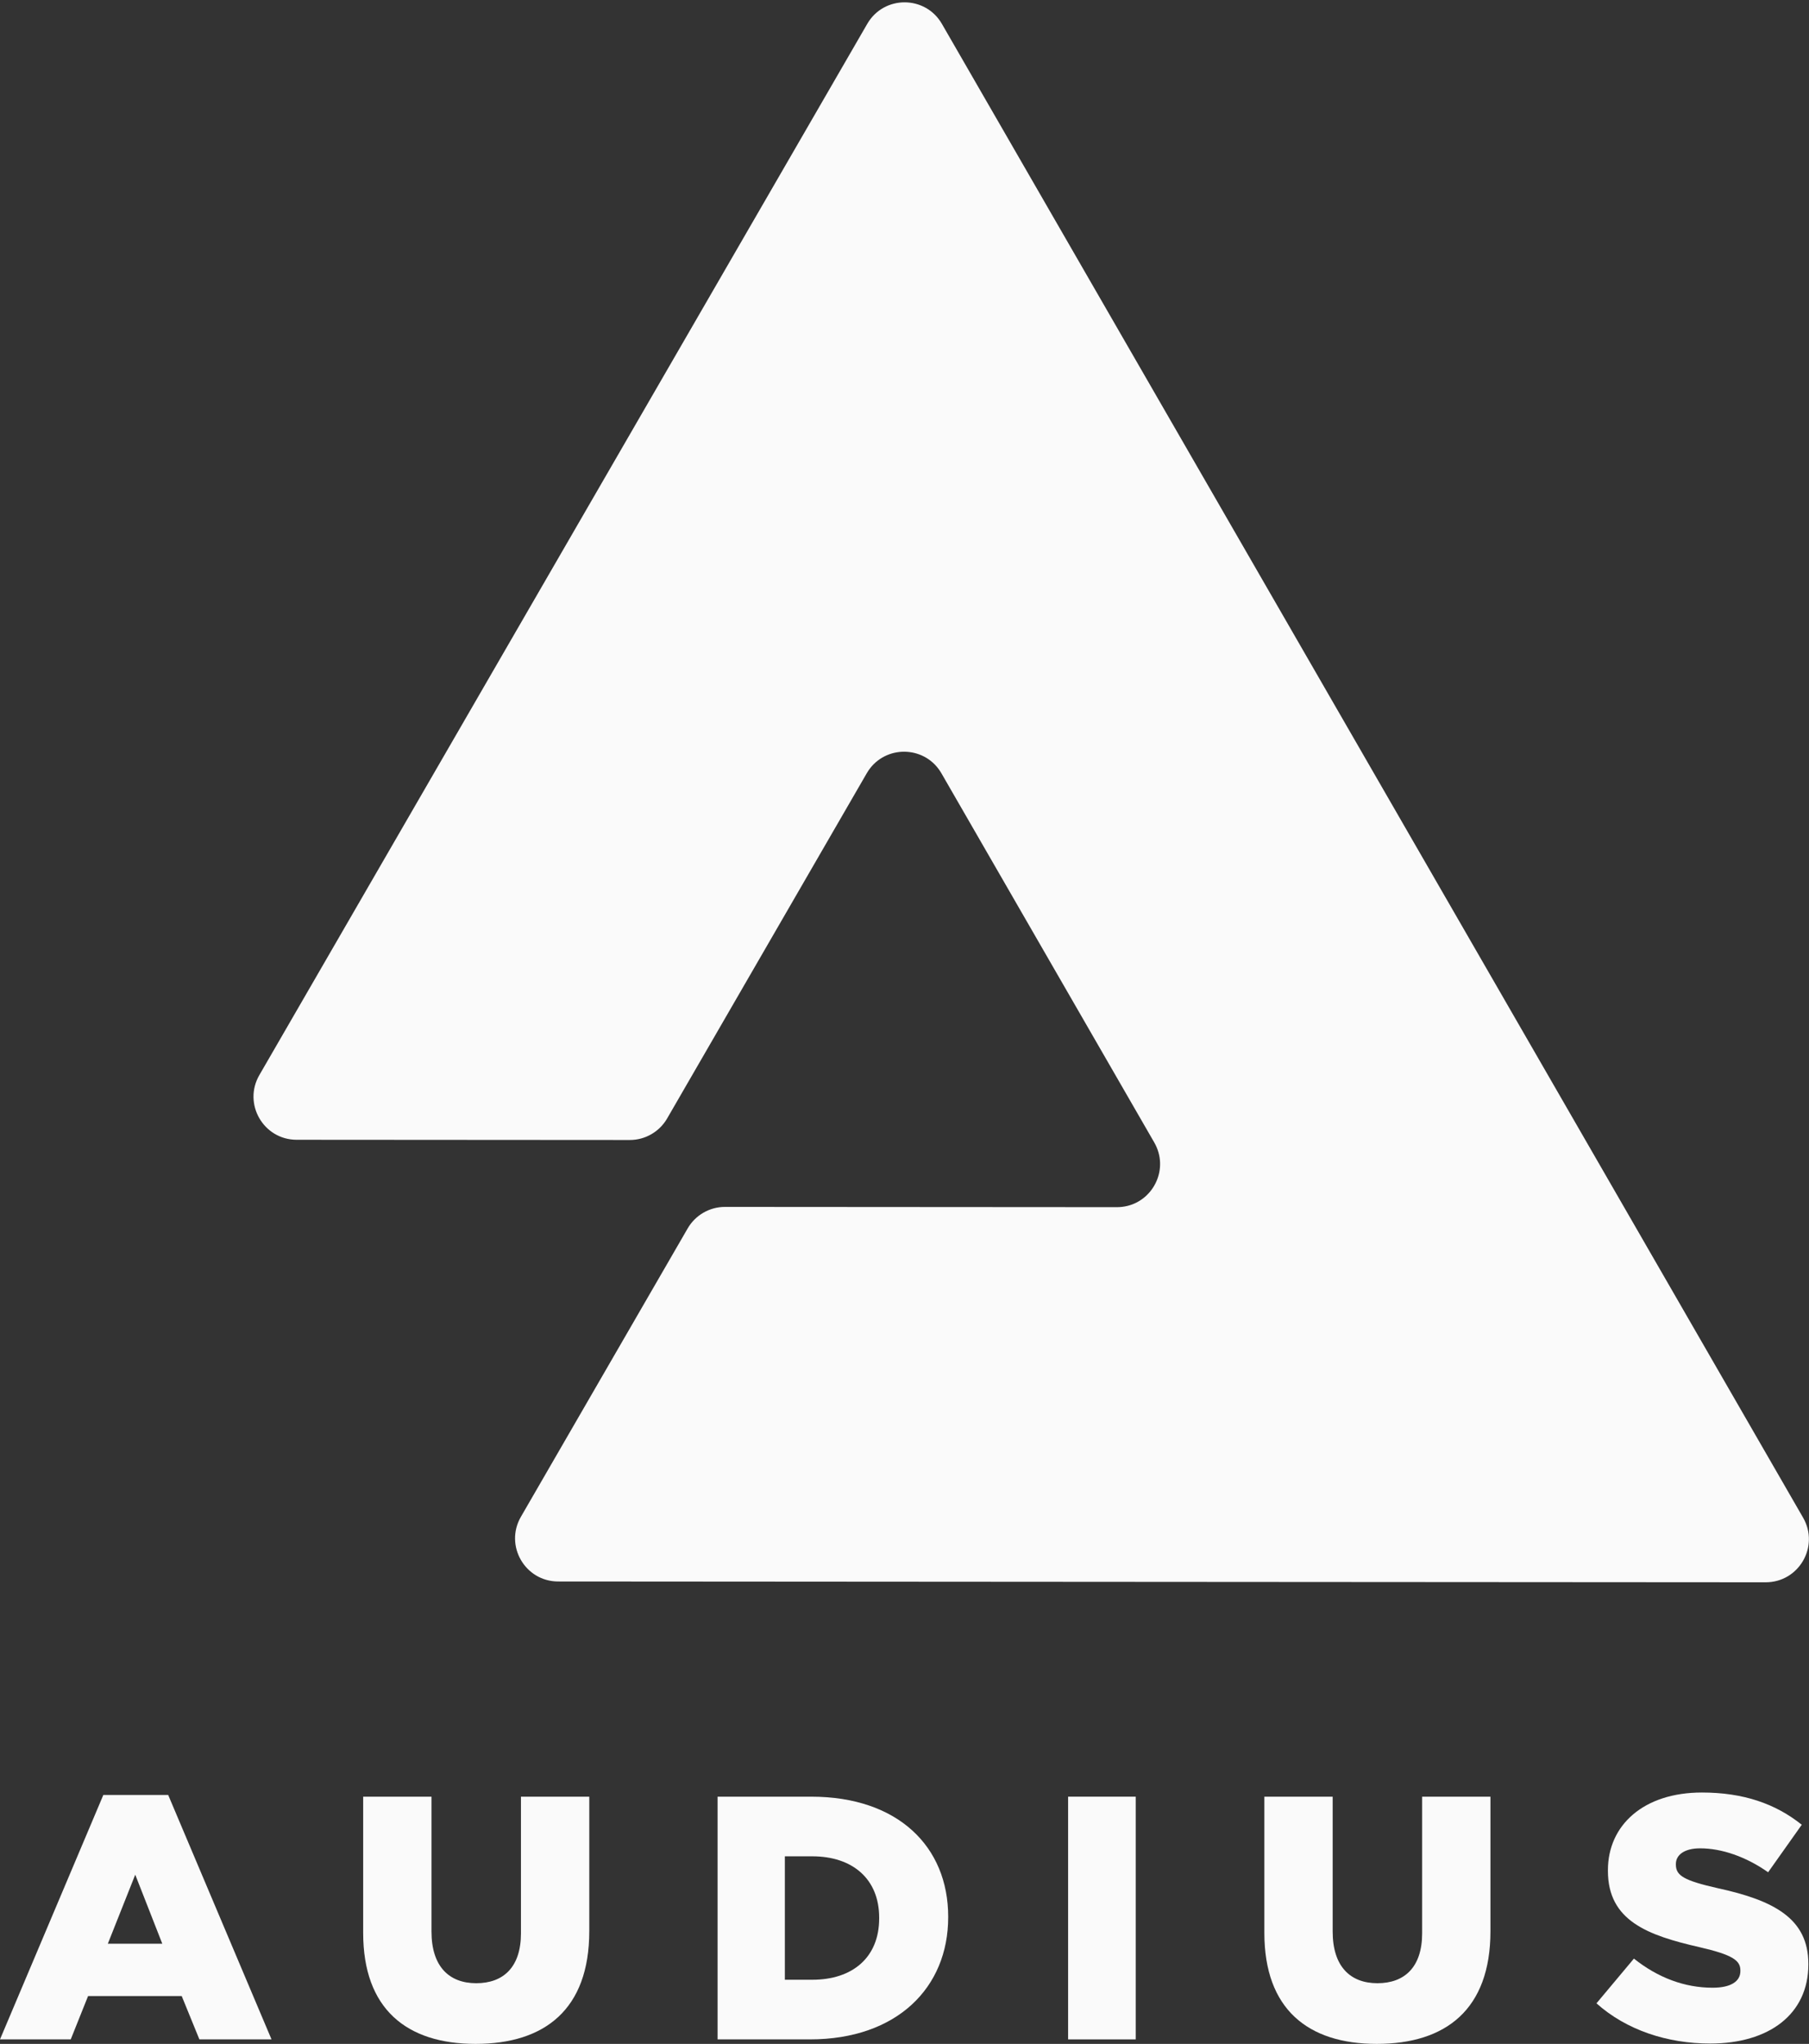 <?xml version="1.0" encoding="UTF-8"?>
<svg width="531px" height="600px" viewBox="0 0 531 600" version="1.1" xmlns="http://www.w3.org/2000/svg" xmlns:xlink="http://www.w3.org/1999/xlink">
    <rect x="0" y="0" width="531" height="600" fill="#333333" stroke="none"/>
    <!-- Generator: sketchtool 52 (66869) - http://www.bohemiancoding.com/sketch -->
    <title>A1BDB26D-198A-4091-9FA7-DA088148AC36</title>
    <desc>Created with sketchtool.</desc>
    <g id="Asset-Guide" stroke="none" stroke-width="1" fill="none" fill-rule="evenodd">
        <g transform="translate(-224, -1151)" fill="#FAFAFA" id="Coliving-Glyph">
            <g transform="translate(224, 1151)">
                <g id="Group-12">
                    <g id="Coliving-Logo">
                        <path d="M468.615,588.091 L479.608,574.96 C486.632,580.559 494.469,583.511 502.716,583.511 C508.009,583.511 510.858,581.678 510.858,578.625 L510.858,578.421 C510.858,575.47 508.517,573.841 498.846,571.602 C483.68,568.141 471.974,563.865 471.974,549.208 L471.974,549.005 C471.974,535.773 482.459,526.205 499.558,526.205 C511.671,526.205 521.138,529.462 528.874,535.671 L519.001,549.615 C512.486,545.035 505.361,542.592 499.05,542.592 C494.265,542.592 491.925,544.628 491.925,547.173 L491.925,547.376 C491.925,550.633 494.368,552.059 504.241,554.298 C520.63,557.861 530.808,563.153 530.808,576.487 L530.808,576.691 C530.808,591.246 519.306,599.899 502.002,599.899 C489.38,599.899 477.37,595.929 468.615,588.091" id="Fill-9"></path>
                        <path d="M106.605,567.429 L106.605,527.426 L126.657,527.426 L126.657,567.021 C126.657,577.301 131.848,582.187 139.787,582.187 C147.727,582.187 152.918,577.505 152.918,567.53 L152.918,527.426 L172.97,527.426 L172.97,566.919 C172.97,589.923 159.839,600 139.583,600 C119.328,600 106.605,589.719 106.605,567.429" id="Fill-2"></path>
                        <polygon id="Fill-6" points="313.525 598.677 333.373 598.677 333.373 527.426 313.525 527.426"></polygon>
                        <path d="M238.422,581.169 C250.229,581.169 258.067,574.654 258.067,563.152 L258.067,562.949 C258.067,551.55 250.229,544.934 238.422,544.934 L230.381,544.934 L230.381,581.169 L238.422,581.169 Z M210.634,527.426 L238.117,527.426 C263.564,527.426 278.323,542.083 278.323,562.644 L278.323,562.848 C278.323,583.408 263.36,598.677 237.711,598.677 L210.634,598.677 L210.634,527.426 Z" id="Fill-4"></path>
                        <path d="M371.131,567.429 L371.131,527.426 L391.183,527.426 L391.183,567.021 C391.183,577.301 396.374,582.187 404.314,582.187 C412.252,582.187 417.444,577.505 417.444,567.53 L417.444,527.426 L437.496,527.426 L437.496,566.919 C437.496,589.923 424.365,600 404.11,600 C383.855,600 371.131,589.719 371.131,567.429" id="Fill-8"></path>
                        <path d="M30.333,526.917 L-0,598.677 L20.765,598.677 L25.854,585.953 L53.337,585.953 L58.527,598.677 L79.699,598.677 L49.367,526.917 L30.333,526.917 Z M39.697,550.328 L47.636,570.584 L31.655,570.584 L39.697,550.328 Z" id="Fill-1"></path>
                        <path d="M529.265,445.518 L402.875,226.269 L343.595,123.436 L276.485,7.02 C271.619,-1.419 259.443,-1.427 254.567,7.005 L127.887,226.087 L76.127,315.6 C71.251,324.033 77.332,334.582 87.074,334.589 L184.862,334.654 C189.383,334.657 193.562,332.247 195.825,328.333 L246.649,240.437 L254.421,226.996 C254.728,226.466 255.063,225.969 255.424,225.506 C260.8,218.597 271.78,219.101 276.339,227.01 L329.071,318.485 L338.821,335.397 C339.379,336.365 339.786,337.362 340.067,338.366 C342.233,346.117 336.473,354.376 327.849,354.371 L212.814,354.295 C208.293,354.292 204.114,356.701 201.851,360.615 L152.901,445.269 C148.025,453.702 154.106,464.251 163.848,464.257 L265.223,464.325 L391.632,464.409 L518.293,464.492 C528.036,464.498 534.13,453.957 529.265,445.518" id="Fill-10"></path>
                    </g>
                </g>
            </g>
        </g>
    </g>
</svg>